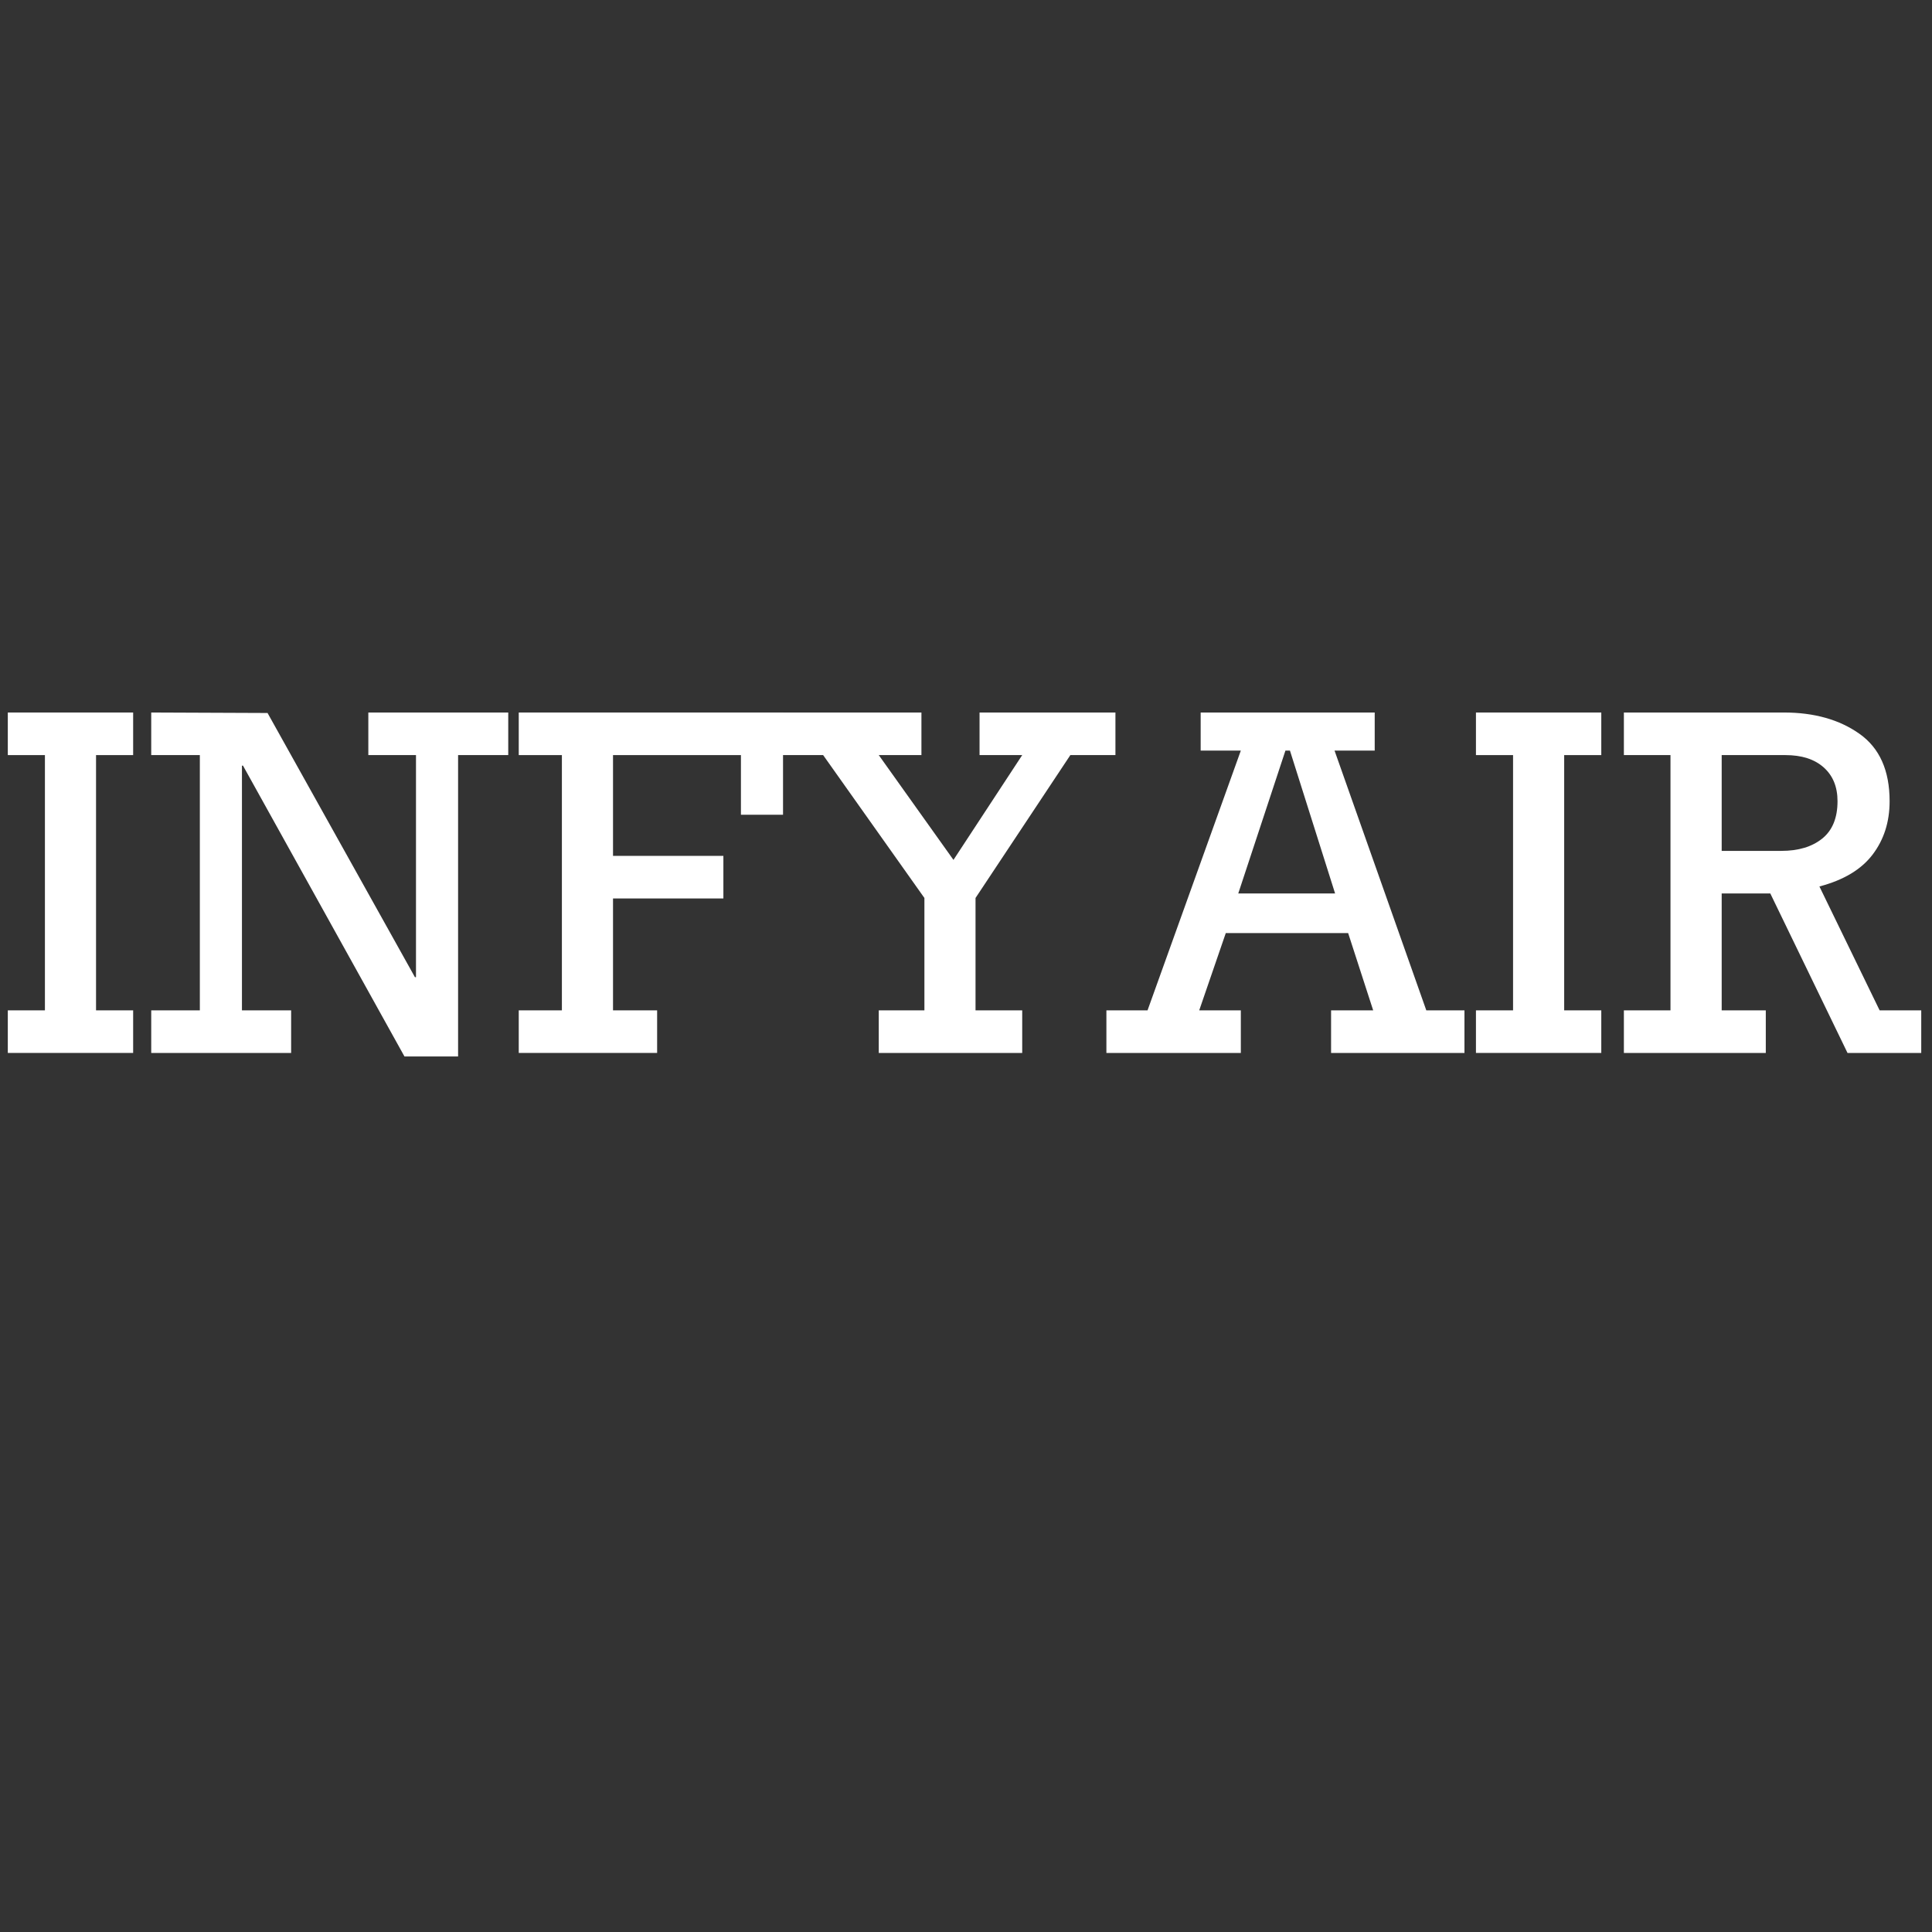 <svg xmlns="http://www.w3.org/2000/svg" xmlns:xlink="http://www.w3.org/1999/xlink" width="500" zoomAndPan="magnify" viewBox="0 0 375 375" height="500" preserveAspectRatio="xMidYMid meet" version="1.0"><rect x="0" y="0" width="375" height="375" fill="#333333" stroke="none"/><defs><g/></defs><g fill='#ffff' fill-opacity="1"><g transform="translate(-1.5, 204.375)"><g><path d="M 20.141 -57.812 L 20.141 -8.266 L 27.344 -8.266 L 27.344 0 L 3.016 0 L 3.016 -8.266 L 10.219 -8.266 L 10.219 -57.812 L 3.016 -57.812 L 3.016 -66.078 L 27.344 -66.078 L 27.344 -57.812 Z M 20.141 -57.812 "/></g></g></g><g fill='#ffff' fill-opacity="1"><g transform="translate(28.962, 204.375)"><g><path d="M 51.781 -14.703 L 51.781 -57.812 L 42.531 -57.812 L 42.531 -66.078 L 69.688 -66.078 L 69.688 -57.812 L 59.953 -57.812 L 59.953 0.688 L 49.547 0.688 L 18.203 -55.766 L 18 -55.766 L 18 -8.266 L 27.547 -8.266 L 27.547 0 L 0.391 0 L 0.391 -8.266 L 9.828 -8.266 L 9.828 -57.812 L 0.391 -57.812 L 0.391 -66.078 L 22.969 -65.984 L 51.578 -14.703 Z M 51.781 -14.703 "/></g></g></g><g fill='#ffff' fill-opacity="1"><g transform="translate(98.939, 204.375)"><g><path d="M 44.875 -46.234 L 44.875 -57.812 L 20.047 -57.812 L 20.047 -38.25 L 41.469 -38.25 L 41.469 -29.984 L 20.047 -29.984 L 20.047 -8.266 L 28.609 -8.266 L 28.609 0 L 1.75 0 L 1.75 -8.266 L 10.125 -8.266 L 10.125 -57.812 L 1.75 -57.812 L 1.75 -66.078 L 53.047 -66.078 L 53.047 -46.234 Z M 44.875 -46.234 "/></g></g></g><g fill='#ffff' fill-opacity="1"><g transform="translate(152.661, 204.375)"><g><path d="M 17.906 -57.812 L 32.406 -37.469 L 45.75 -57.812 L 37.469 -57.812 L 37.469 -66.078 L 63.844 -66.078 L 63.844 -57.812 L 55.094 -57.812 L 36.688 -30.078 L 36.688 -8.266 L 45.75 -8.266 L 45.75 0 L 17.906 0 L 17.906 -8.266 L 26.766 -8.266 L 26.766 -30.078 L 7.109 -57.812 L -0.969 -57.812 L -0.969 -66.078 L 26.188 -66.078 L 26.188 -57.812 Z M 17.906 -57.812 "/></g></g></g><g fill='#ffff' fill-opacity="1"><g transform="translate(215.533, 204.375)"><g><path d="M 43.5 -58.688 L 61.312 -8.266 L 68.719 -8.266 L 68.719 0 L 42.828 0 L 42.828 -8.266 L 51 -8.266 L 46.141 -23.266 L 22.391 -23.266 L 17.234 -8.266 L 25.312 -8.266 L 25.312 0 L -0.781 0 L -0.781 -8.266 L 7.203 -8.266 L 25.312 -58.688 L 17.516 -58.688 L 17.516 -66.078 L 51.297 -66.078 L 51.297 -58.688 Z M 43.609 -30.953 L 34.844 -58.688 L 33.969 -58.688 L 24.812 -30.953 Z M 43.609 -30.953 "/></g></g></g><g fill='#ffff' fill-opacity="1"><g transform="translate(283.465, 204.375)"><g><path d="M 20.141 -57.812 L 20.141 -8.266 L 27.344 -8.266 L 27.344 0 L 3.016 0 L 3.016 -8.266 L 10.219 -8.266 L 10.219 -57.812 L 3.016 -57.812 L 3.016 -66.078 L 27.344 -66.078 L 27.344 -57.812 Z M 20.141 -57.812 "/></g></g></g><g fill='#ffff' fill-opacity="1"><g transform="translate(313.928, 204.375)"><g><path d="M 32.312 -66.078 C 38.219 -66.078 43.113 -64.695 47 -61.938 C 50.895 -59.188 52.844 -54.828 52.844 -48.859 C 52.844 -44.836 51.738 -41.379 49.531 -38.484 C 47.332 -35.598 43.895 -33.539 39.219 -32.312 L 50.906 -8.266 L 58.984 -8.266 L 58.984 0 L 44.672 0 L 29.688 -30.953 L 20.25 -30.953 L 20.25 -8.266 L 28.812 -8.266 L 28.812 0 L 1.266 0 L 1.266 -8.266 L 10.312 -8.266 L 10.312 -57.812 L 1.266 -57.812 L 1.266 -66.078 Z M 31.828 -39.219 C 35.141 -39.219 37.785 -40.016 39.766 -41.609 C 41.742 -43.203 42.734 -45.617 42.734 -48.859 C 42.734 -51.648 41.836 -53.836 40.047 -55.422 C 38.266 -57.016 35.785 -57.812 32.609 -57.812 L 20.25 -57.812 L 20.25 -39.219 Z M 31.828 -39.219 "/></g></g></g></svg>